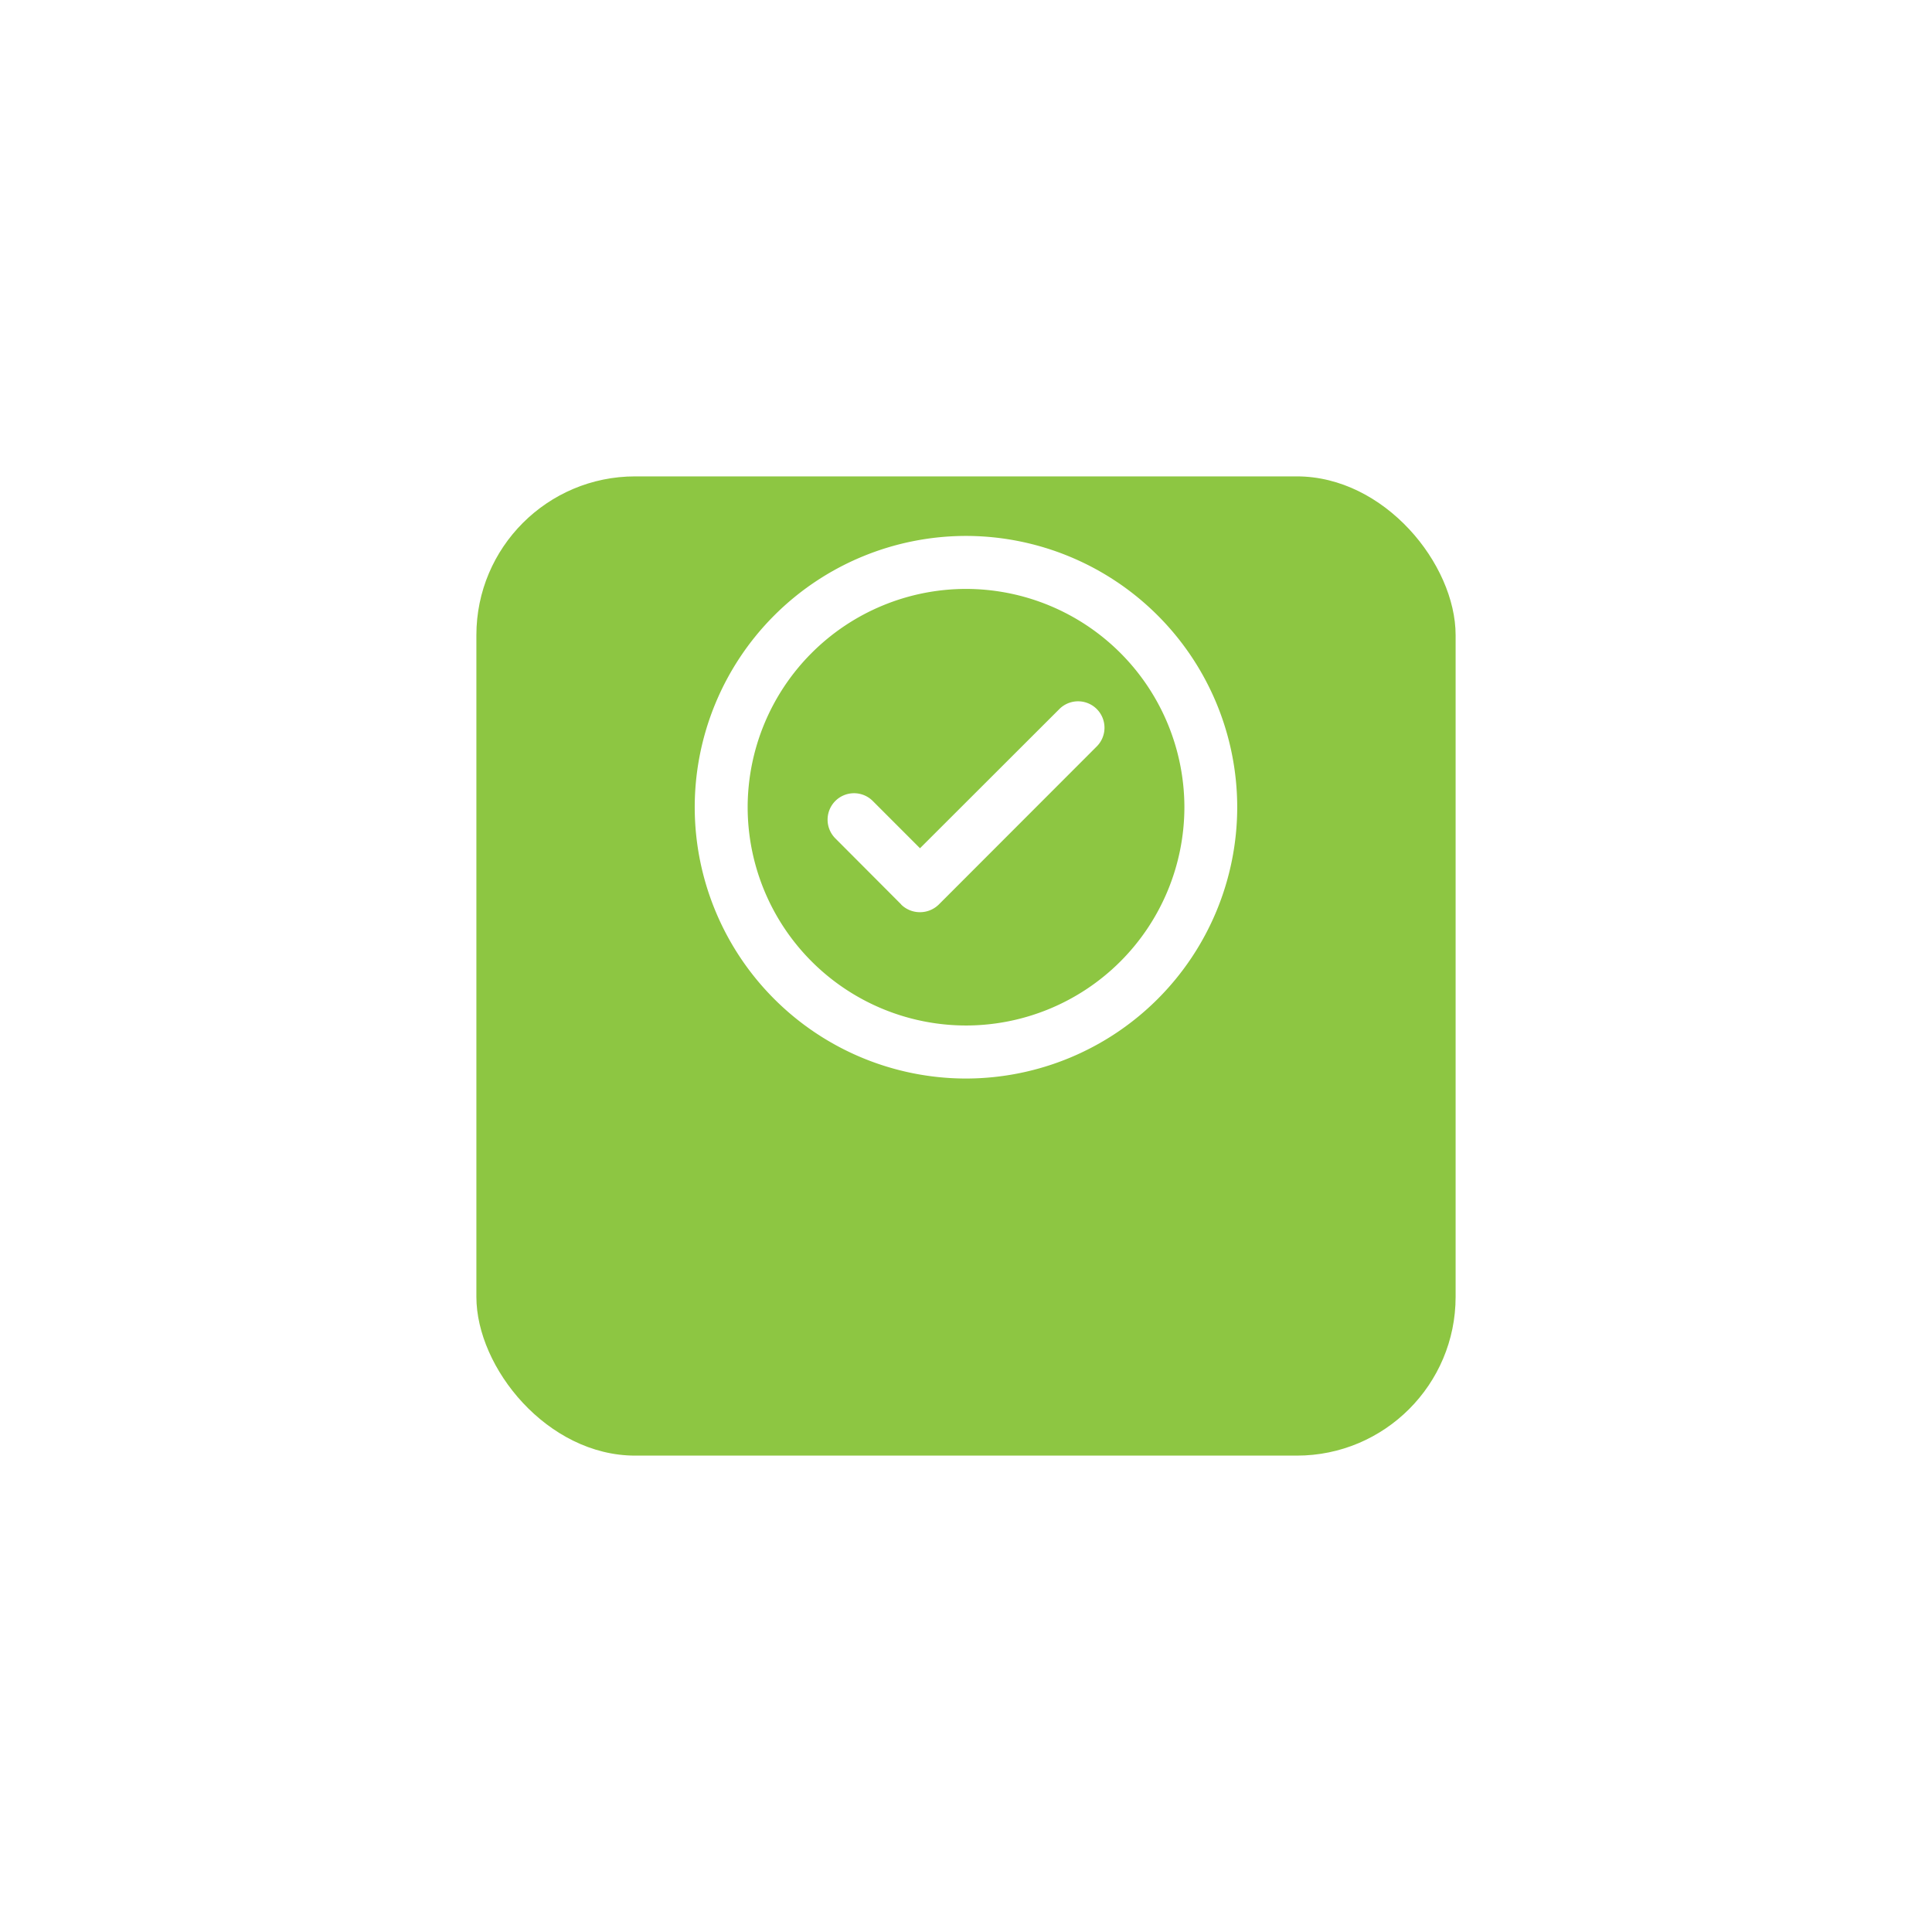 <svg xmlns="http://www.w3.org/2000/svg" xmlns:xlink="http://www.w3.org/1999/xlink" width="73" height="73" viewBox="0 0 73 73">
  <defs>
    <filter id="Rectangle_19749" x="0" y="0" width="73" height="73" filterUnits="userSpaceOnUse">
      <feOffset dy="8" input="SourceAlpha"/>
      <feGaussianBlur stdDeviation="6" result="blur"/>
      <feFlood flood-color="#8dc642" flood-opacity="0.161"/>
      <feComposite operator="in" in2="blur"/>
      <feComposite in="SourceGraphic"/>
    </filter>
    <filter id="Union_7" x="16.751" y="10.75" width="39.498" height="39.502" filterUnits="userSpaceOnUse">
      <feOffset dy="2" input="SourceAlpha"/>
      <feGaussianBlur stdDeviation="3" result="blur-2"/>
      <feFlood flood-opacity="0.239"/>
      <feComposite operator="in" in2="blur-2"/>
      <feComposite in="SourceGraphic"/>
    </filter>
  </defs>
  <g id="Group_38940" data-name="Group 38940" transform="translate(-546 -302)">
    <g transform="matrix(1, 0, 0, 1, 546, 302)" filter="url(#Rectangle_19749)">
      <rect id="Rectangle_19749-2" data-name="Rectangle 19749" width="37" height="37" rx="6" transform="translate(18 10)" fill="#8dc642"/>
    </g>
    <g id="Group_31833" data-name="Group 31833">
      <g transform="matrix(1, 0, 0, 1, 546, 302)" filter="url(#Union_7)">
        <path id="Union_7-2" data-name="Union 7" d="M11271-17920.75a10.258,10.258,0,0,1,10.247-10.25,10.259,10.259,0,0,1,10.251,10.25,10.261,10.261,0,0,1-10.251,10.252A10.26,10.26,0,0,1,11271-17920.75Zm2,0a8.258,8.258,0,0,0,8.249,8.248,8.259,8.259,0,0,0,8.253-8.248,8.26,8.26,0,0,0-8.253-8.248A8.26,8.26,0,0,0,11273-17920.75Zm5.806,3.678-2.493-2.5a1,1,0,0,1,0-1.414,1,1,0,0,1,1.413,0l1.786,1.787,5.266-5.26a1,1,0,0,1,1.413,0,1,1,0,0,1,0,1.412l-5.968,5.973a1.015,1.015,0,0,1-.711.291A1.011,1.011,0,0,1,11278.8-17917.072Z" transform="translate(-11244.75 17949.25)" fill="#fff" stroke="rgba(0,0,0,0)" stroke-width="1"/>
      </g>
    </g>
  </g>
</svg>

